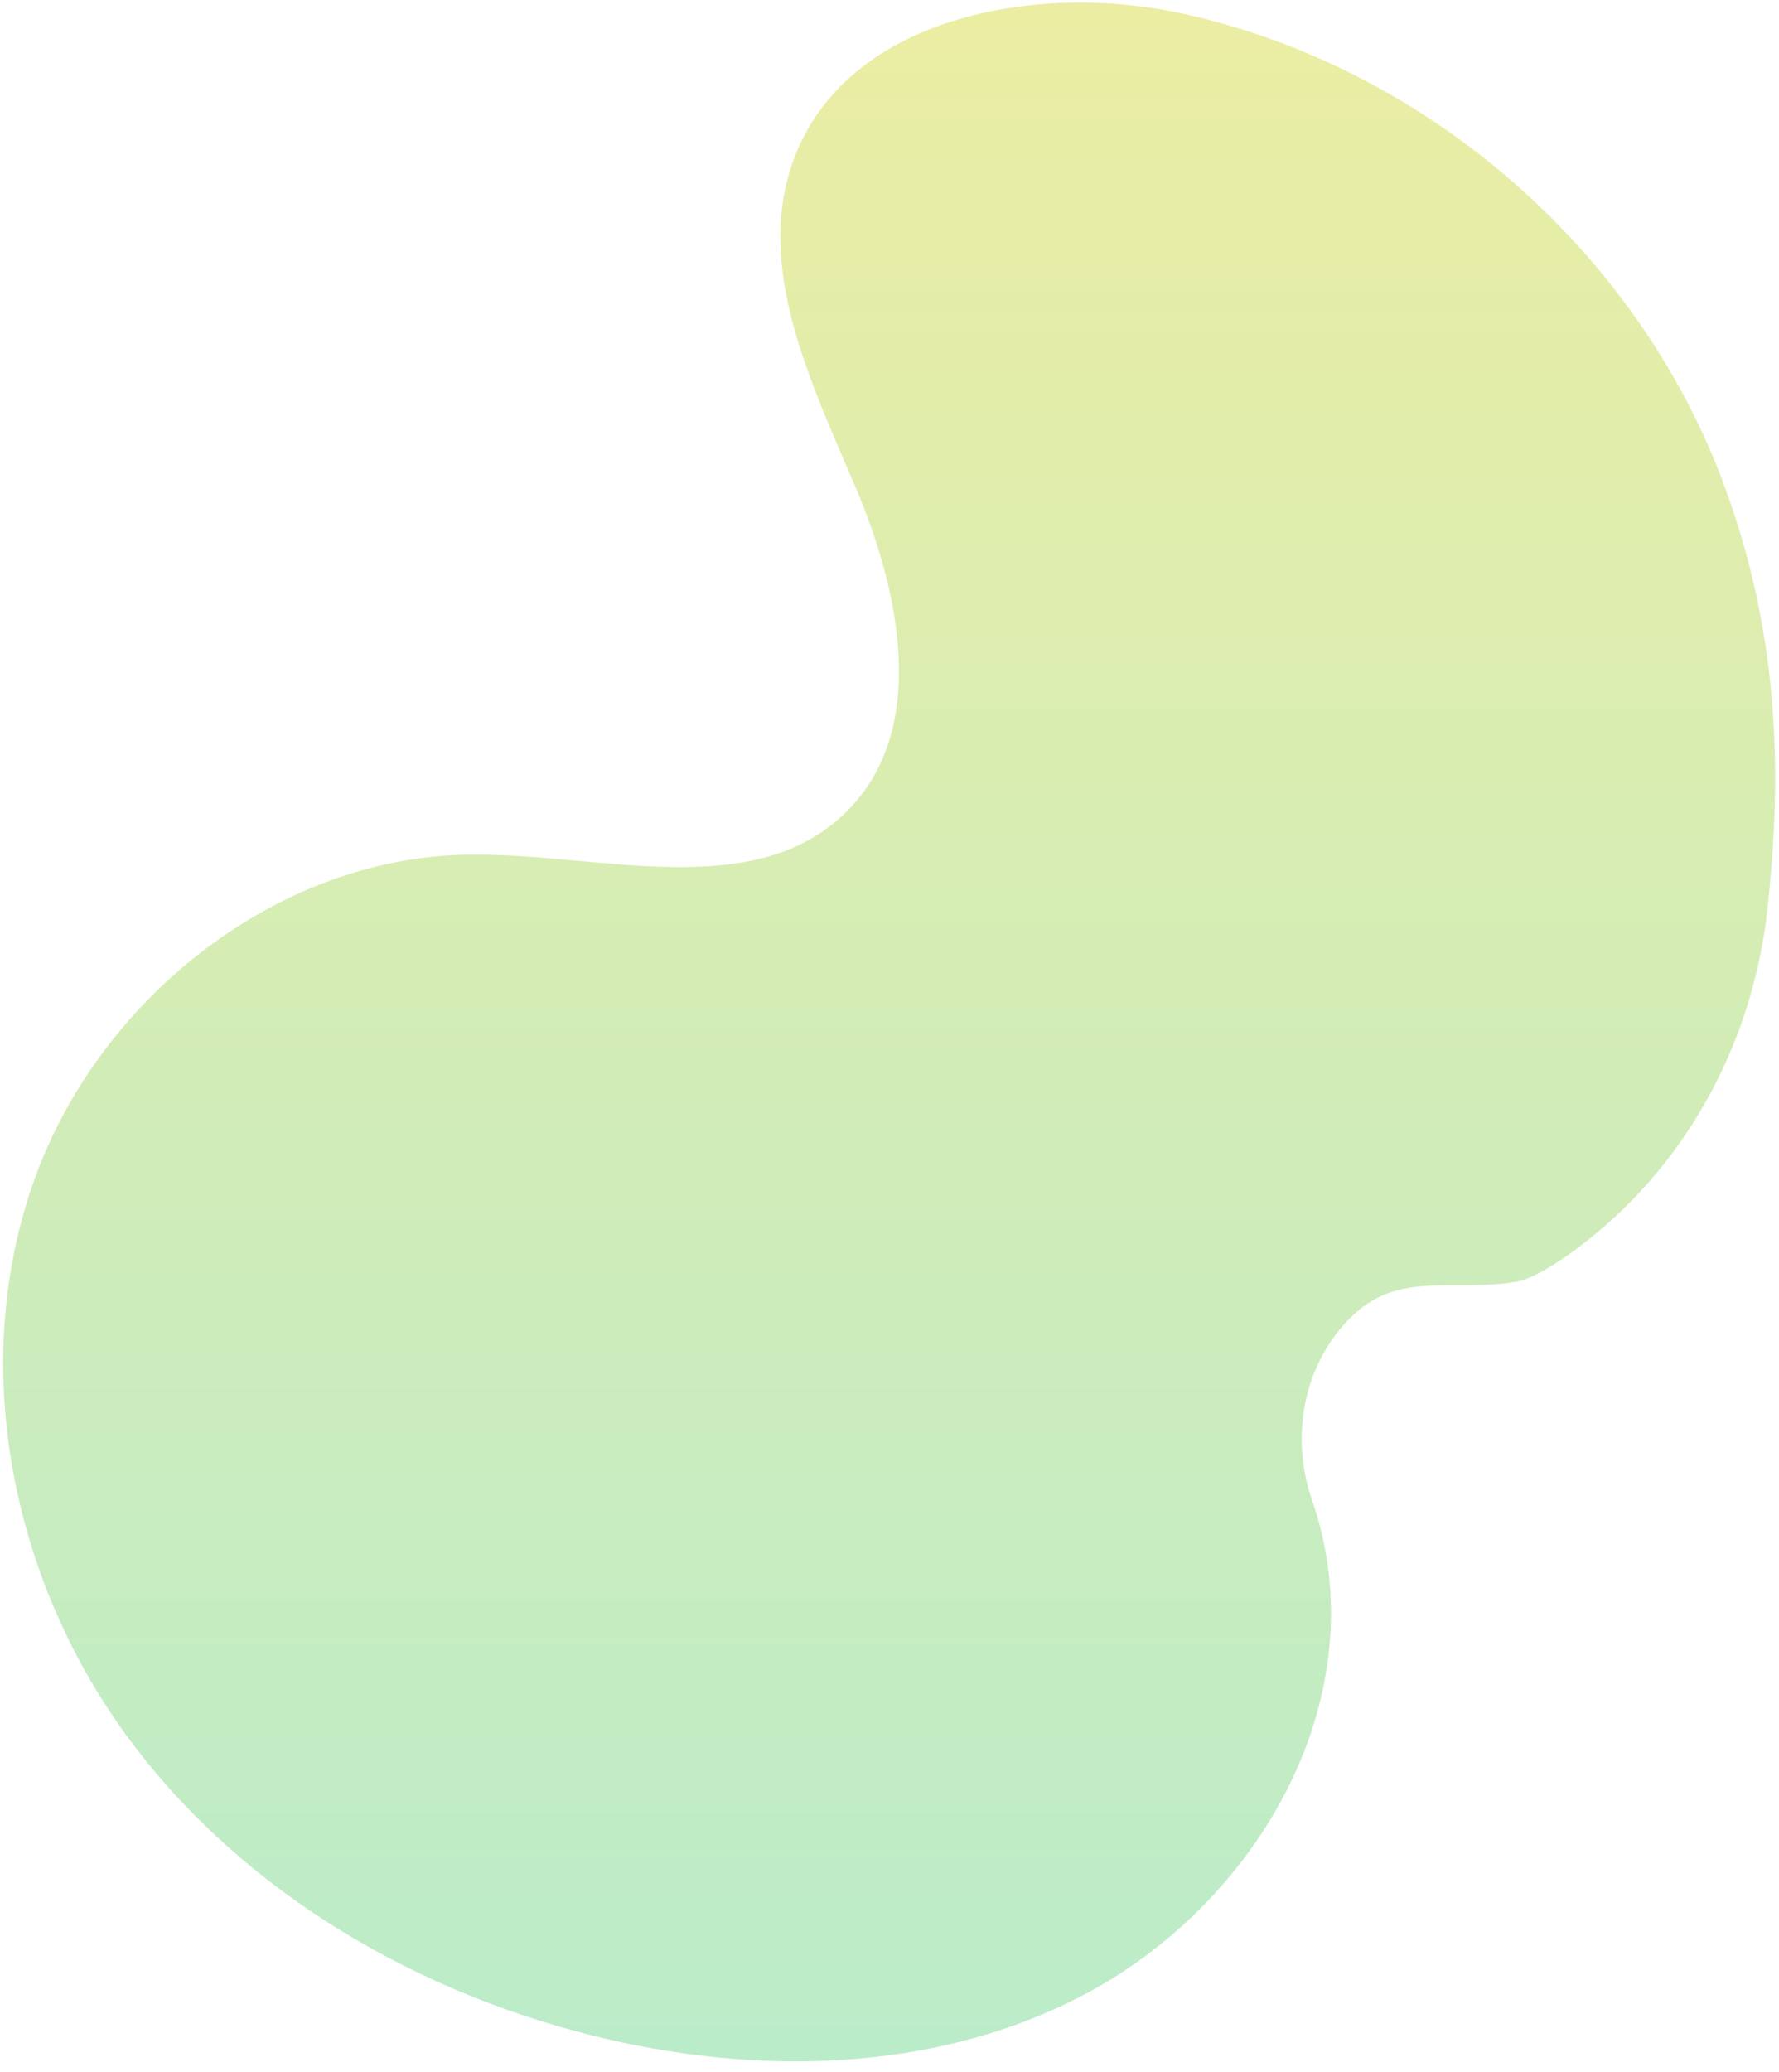 <svg height="156" width="134" xmlns="http://www.w3.org/2000/svg" xmlns:xlink="http://www.w3.org/1999/xlink"><linearGradient id="a" x1="0%" x2="0%" y1="100%" y2="0%"><stop offset="0" stop-color="#baecca"/><stop offset="1" stop-color="#eceda2"/></linearGradient><path d="m114.179 96.494c1.014-.168 2.514-1 4.218-2.23 8.388-6.057 13.608-15.551 14.731-25.827.994-9.108 1.199-20.27-3.475-32.485-6.649-17.377-22.396-30.936-40.563-34.925-11.147-2.447-25.448.304-29.339 11.071-2.927 8.096 1.374 16.765 4.728 24.669 3.355 7.905 5.43 18.136-.635 24.253-6.979 7.035-18.622 3.192-28.508 3.314-14.45.179-27.809 10.786-32.726 24.408-4.917 13.623-1.893 29.43 6.429 41.221 8.322 11.793 21.454 19.706 35.454 23.236 12.298 3.103 25.864 2.883 37.125-3.025 13.157-6.902 22.303-22.539 17.203-37.265-1.561-4.507-.763-9.633 2.418-13.21 3.788-4.262 7.809-2.363 12.94-3.205" fill="url(#a)" fill-rule="evenodd"/></svg>